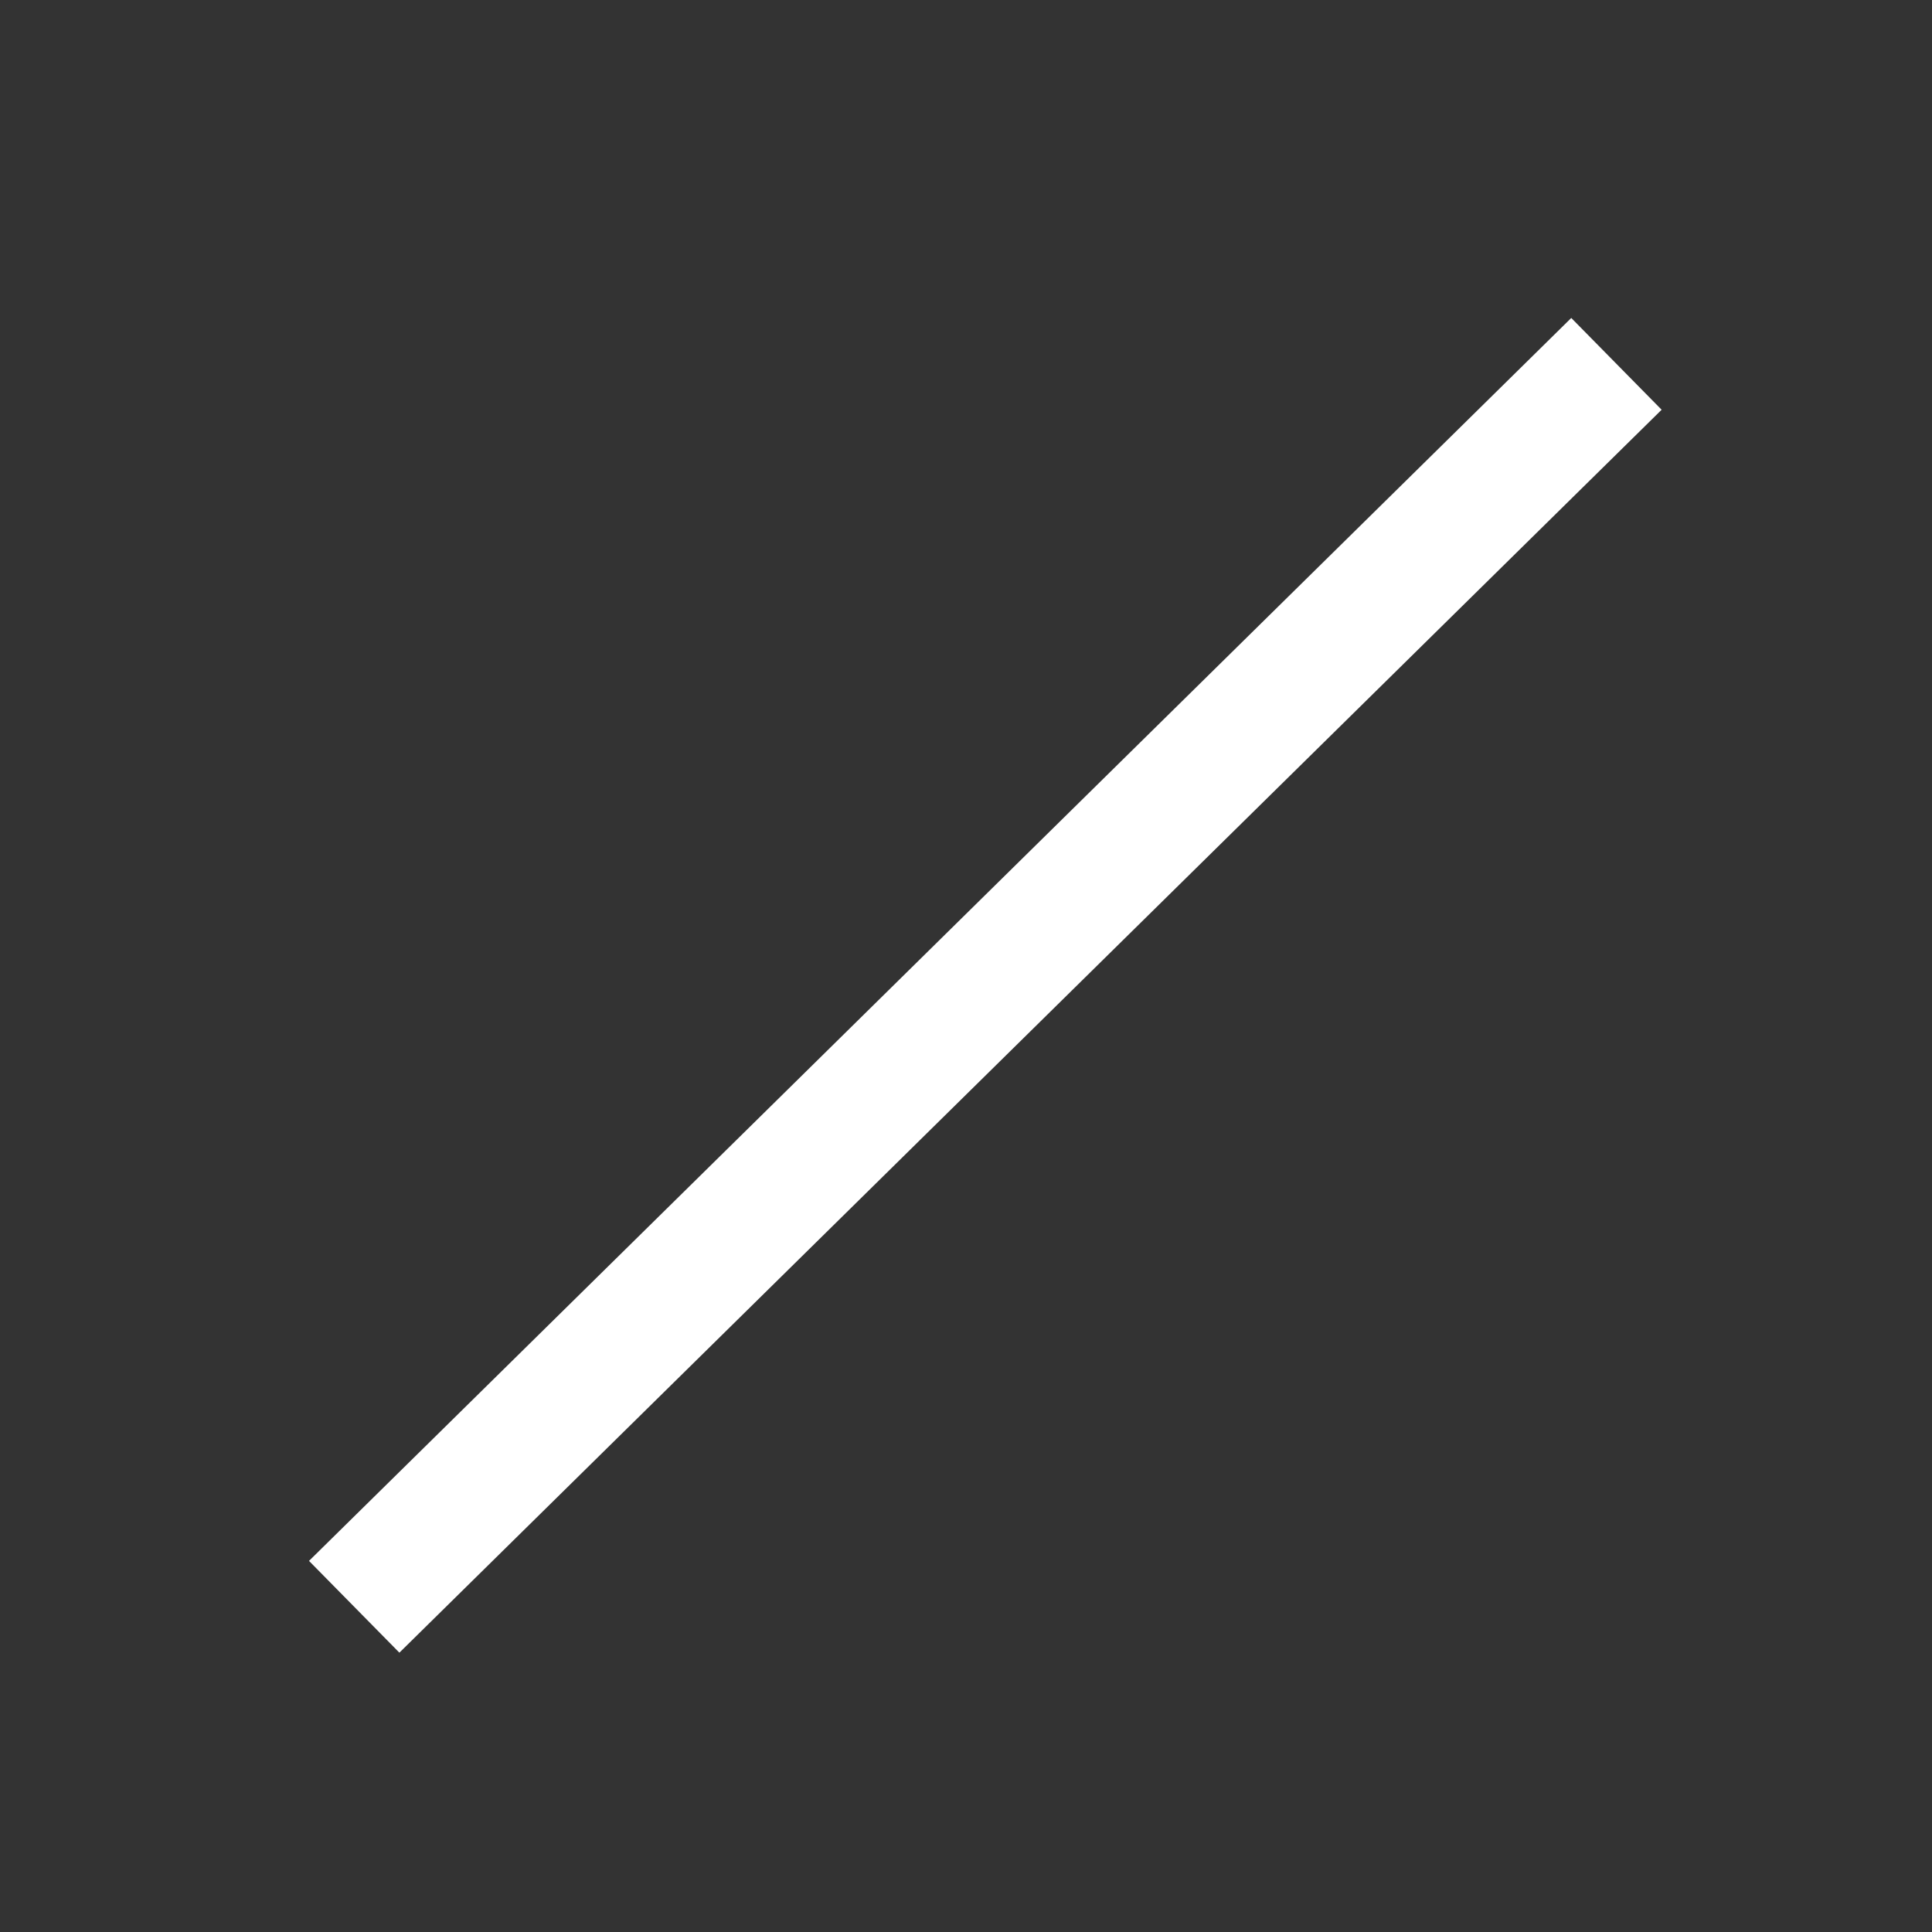 <?xml version="1.0" encoding="utf-8"?>
<!-- Generator: Adobe Illustrator 19.0.0, SVG Export Plug-In . SVG Version: 6.00 Build 0)  -->
<svg version="1.1" id="Layer_1" xmlns="http://www.w3.org/2000/svg" xmlns:xlink="http://www.w3.org/1999/xlink" x="0px" y="0px"
	 viewBox="0 0 60 60" style="enable-background:new 0 0 60 60;" xml:space="preserve">
<rect x="0" y="0" width="60" height="60" fill="#333333" stroke="none"/>
<style type="text/css">
	.st0{fill:none;}
	.st1{fill:none;stroke:#FFFFFF;stroke-width:4;stroke-miterlimit:10;}
</style>
<ellipse id="XMLID_1_" class="st0" cx="30" cy="30" rx="27.6" ry="27.5"/>
<line id="XMLID_2_" class="st1" x1="50.2" y1="11.3" x2="11" y2="49.9"/>
</svg>
